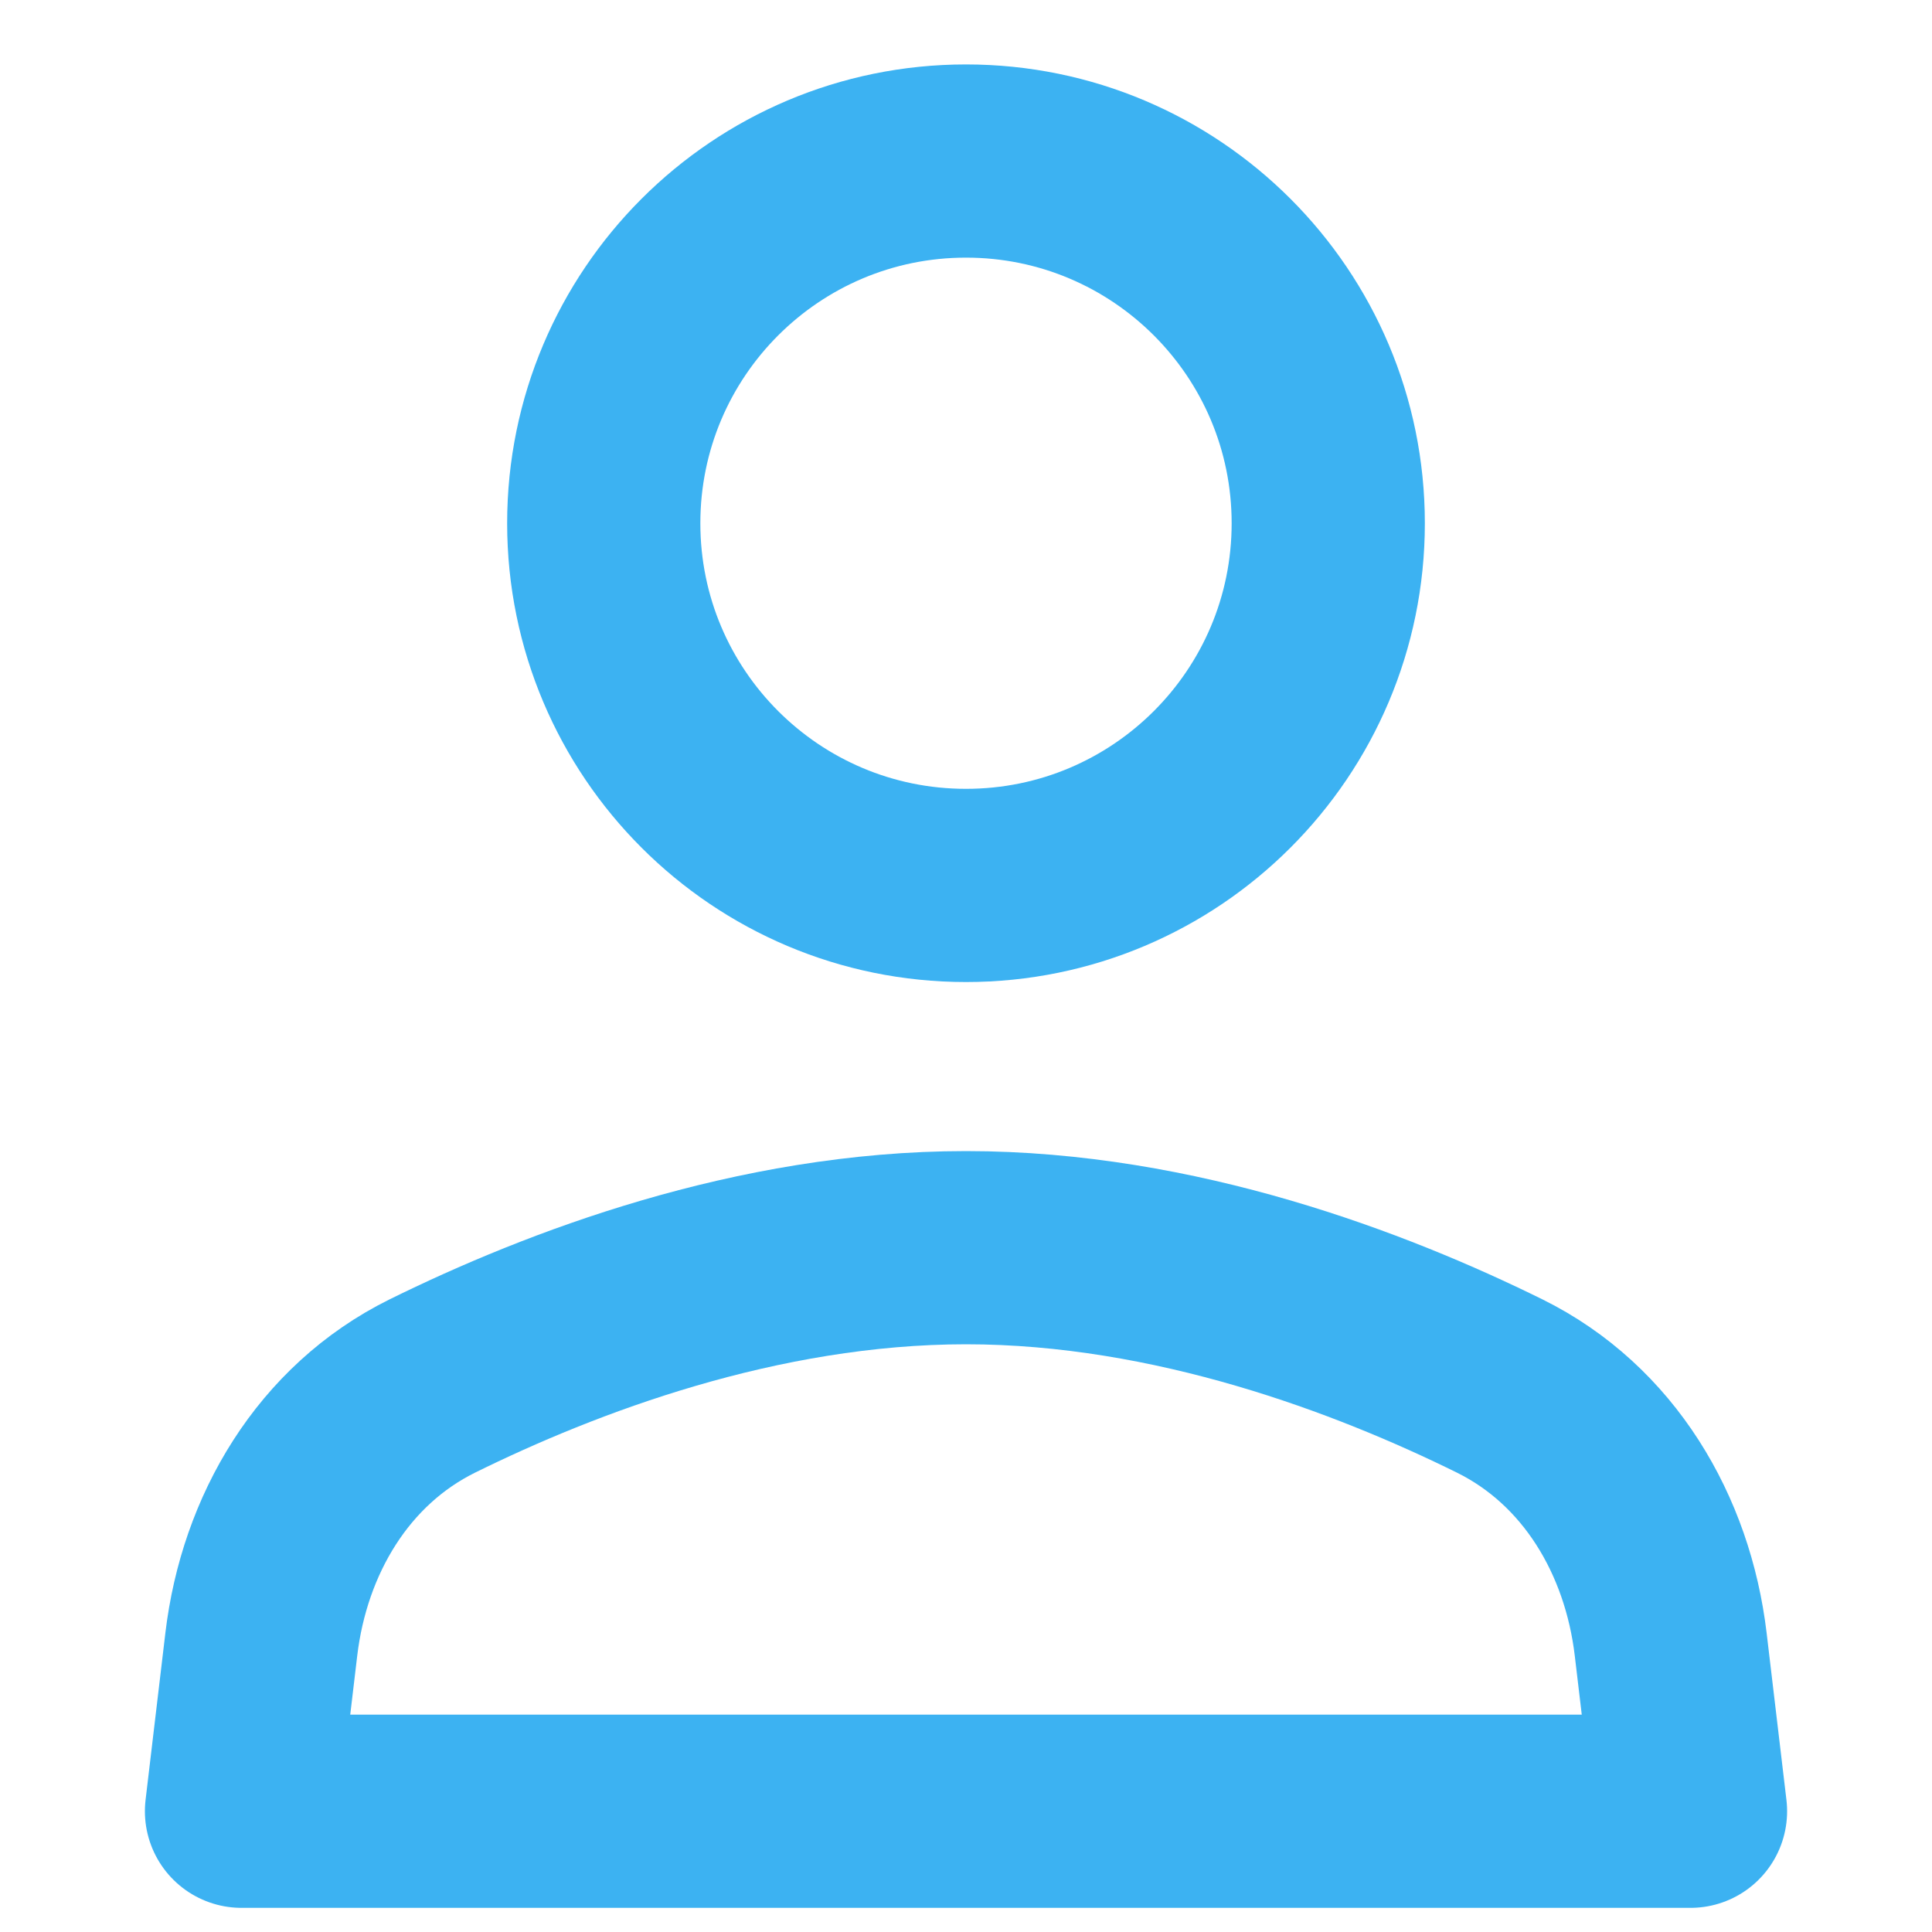 <svg width="20" height="20" viewBox="0 0 20 20" fill="none" xmlns="http://www.w3.org/2000/svg">
<path d="M15.525 14.348C14.2 13.694 12.169 12.916 10 12.916C7.831 12.916 5.8 13.694 4.475 14.348C3.45 14.855 2.84 15.887 2.705 17.022L2.5 18.75H17.5L17.295 17.022C17.16 15.887 16.55 14.855 15.525 14.348Z" stroke="#3CB2F2" stroke-width="2" stroke-linecap="round" stroke-linejoin="round"/>
<path d="M10 9.166C12.071 9.166 13.75 7.488 13.75 5.417C13.75 3.345 12.071 1.667 10 1.667C7.929 1.667 6.25 3.345 6.25 5.417C6.25 7.488 7.929 9.166 10 9.166Z" stroke="#3CB2F2" stroke-width="2" stroke-linecap="round" stroke-linejoin="round"/>
</svg>
